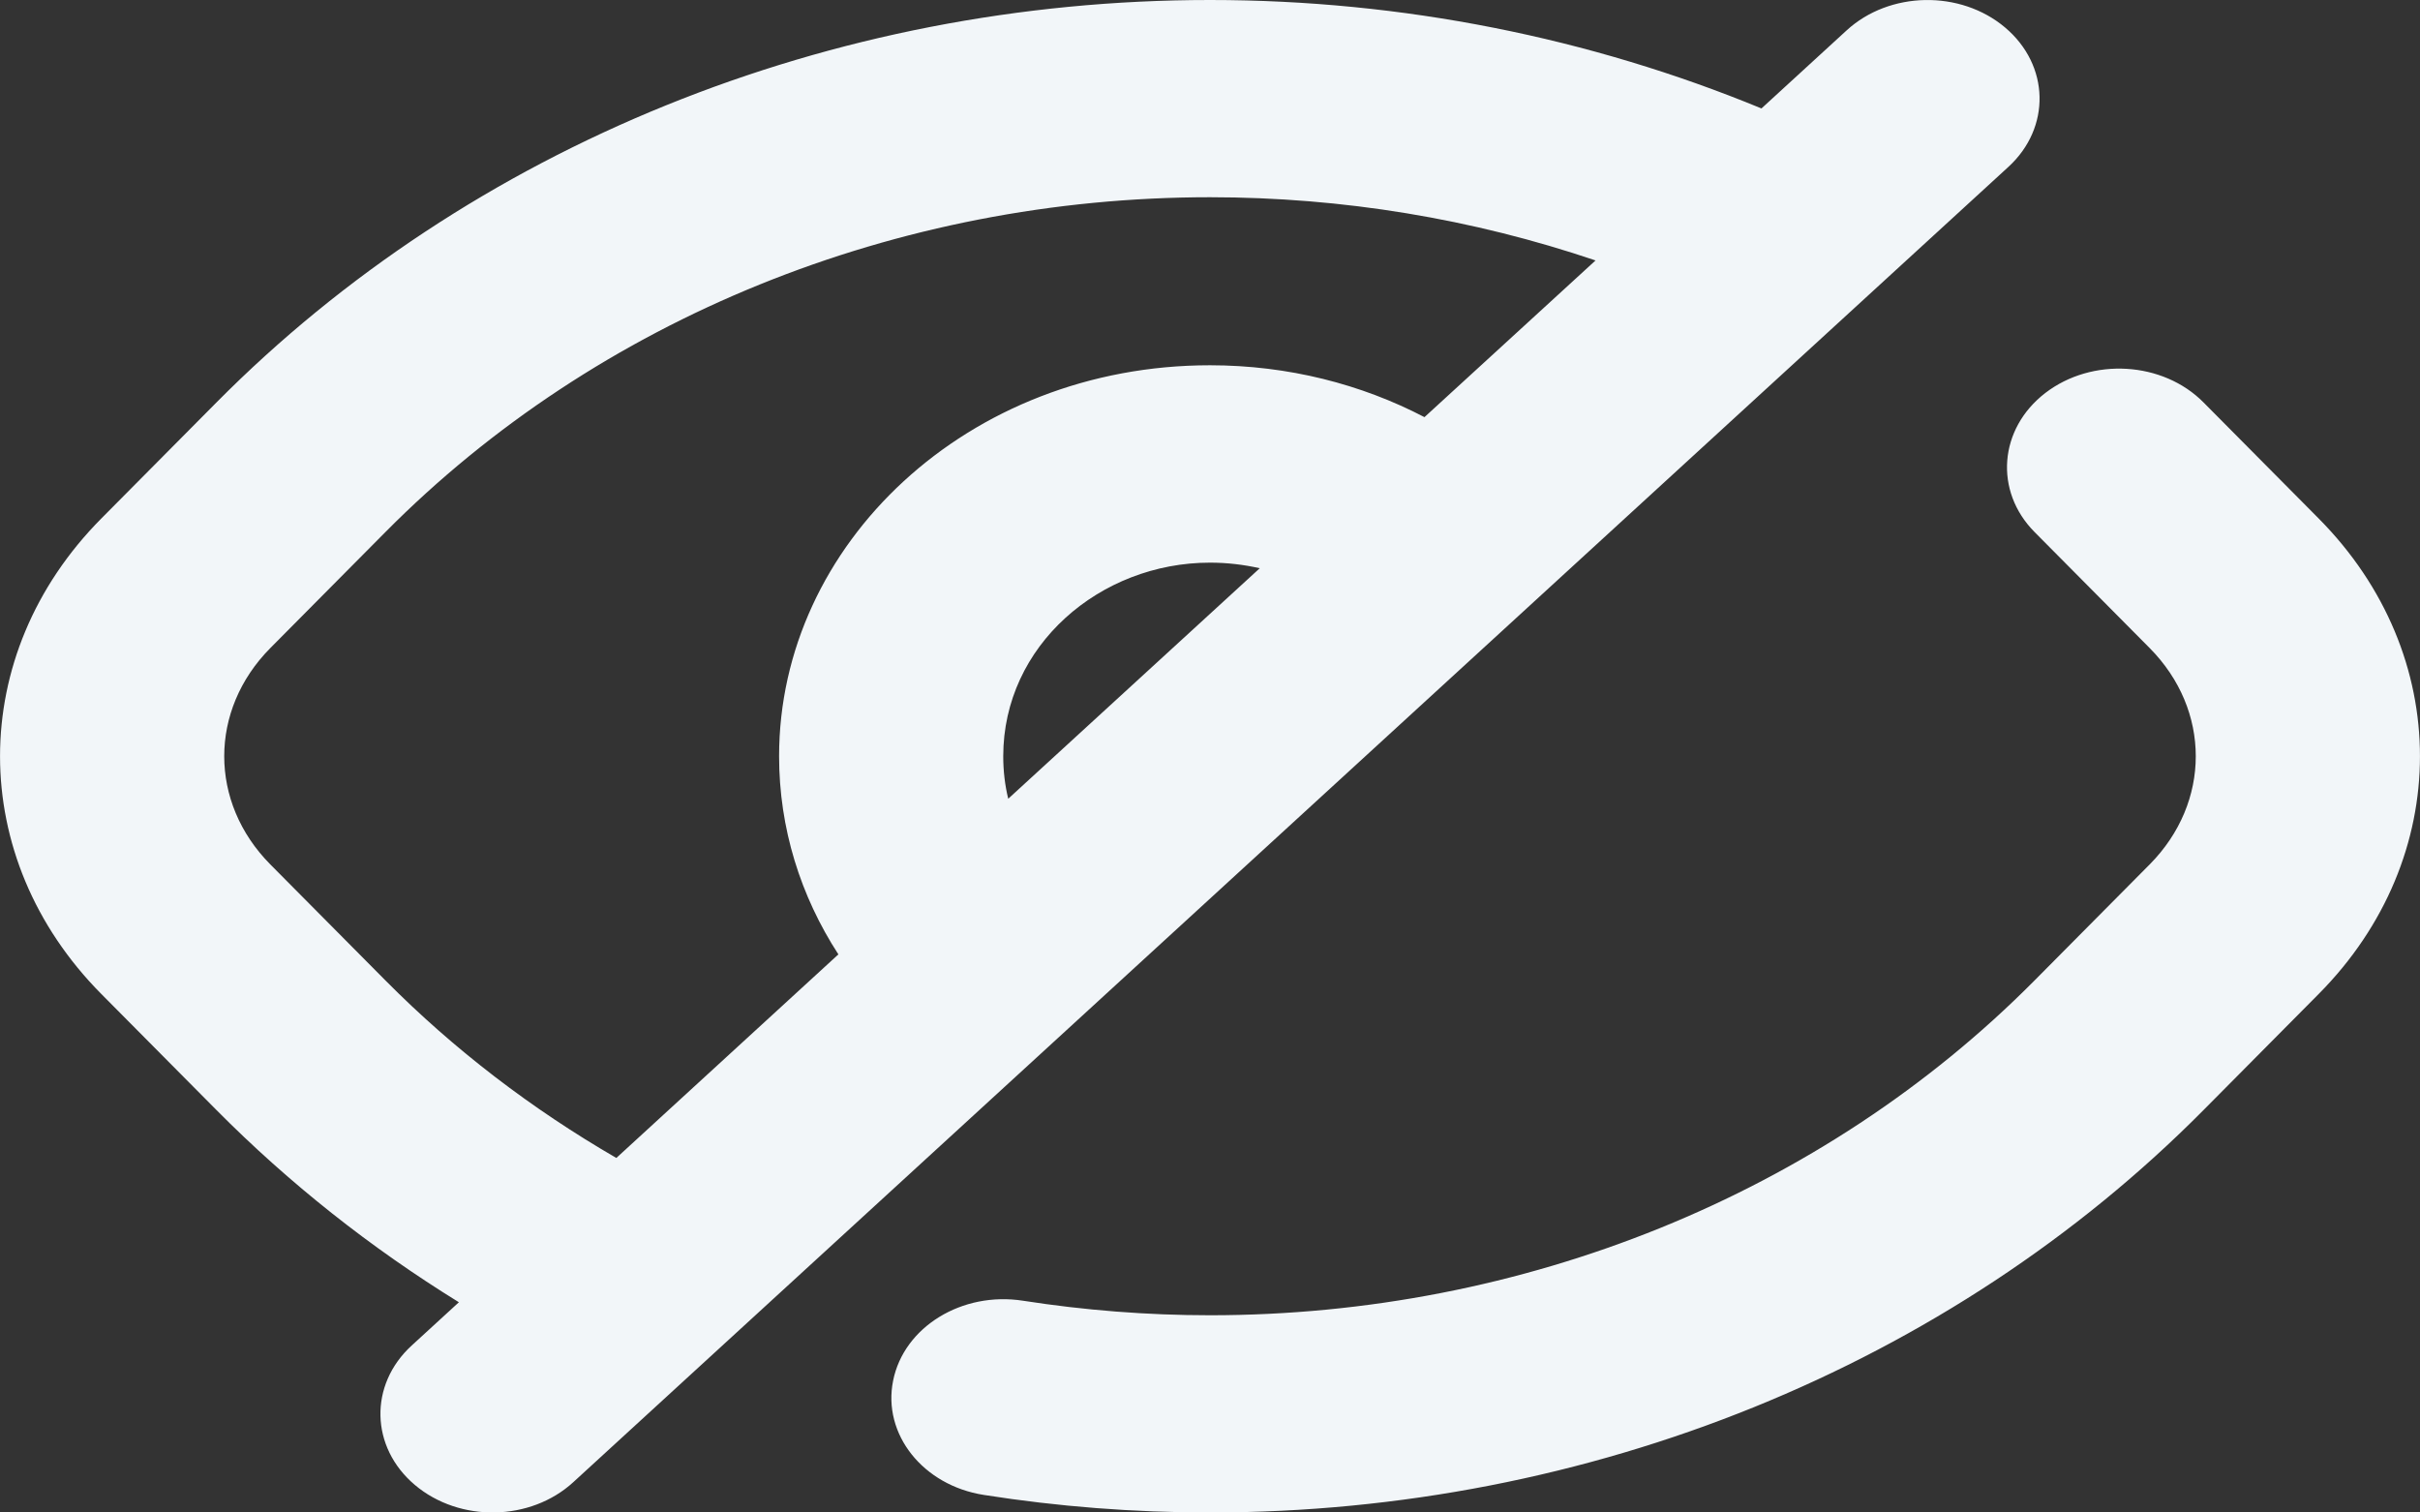 <svg width="16" height="10" viewBox="0 0 16 10" fill="none" xmlns="http://www.w3.org/2000/svg">
<rect x="0" y="0" width="16" height="10" fill="#333333" stroke="none"/>
<path fill-rule="evenodd" clip-rule="evenodd" d="M13.257 0.182C13.552 0.431 13.562 0.844 13.278 1.104L3.791 9.799C3.508 10.059 3.039 10.068 2.743 9.818C2.448 9.569 2.438 9.156 2.722 8.896L3.034 8.61C2.451 8.25 1.912 7.824 1.431 7.339L0.67 6.572C-0.223 5.672 -0.223 4.328 0.67 3.428L1.431 2.661C3.107 0.97 5.492 8.53531e-07 8 8.53531e-07C9.272 8.53531e-07 10.513 0.25 11.646 0.717L12.209 0.201C12.492 -0.059 12.961 -0.068 13.257 0.182ZM10.549 1.722C9.74 1.448 8.878 1.304 8 1.304C5.931 1.304 3.95 2.104 2.548 3.518L1.787 4.285C1.381 4.695 1.381 5.305 1.787 5.715L2.548 6.482C3.002 6.94 3.517 7.333 4.075 7.656L5.543 6.31C5.293 5.925 5.151 5.476 5.151 5C5.151 3.598 6.398 2.415 8 2.415C8.518 2.415 9.002 2.541 9.418 2.758L10.549 1.722ZM8.329 3.757C8.223 3.733 8.113 3.72 8 3.72C7.273 3.72 6.633 4.268 6.633 5C6.633 5.097 6.644 5.191 6.666 5.281L8.329 3.757ZM13.523 2.598C13.832 2.361 14.3 2.389 14.569 2.661L15.33 3.428C16.223 4.328 16.223 5.672 15.33 6.572L14.569 7.339C12.893 9.03 10.508 10 8 10C7.495 10 6.995 9.961 6.505 9.884C6.102 9.821 5.833 9.482 5.905 9.128C5.976 8.773 6.361 8.537 6.764 8.6C7.17 8.663 7.583 8.696 8 8.696C10.069 8.696 12.05 7.896 13.452 6.482L14.213 5.715C14.619 5.305 14.619 4.695 14.213 4.285L13.452 3.518C13.183 3.247 13.215 2.835 13.523 2.598Z" fill="#F2F6F9"/>
</svg>
